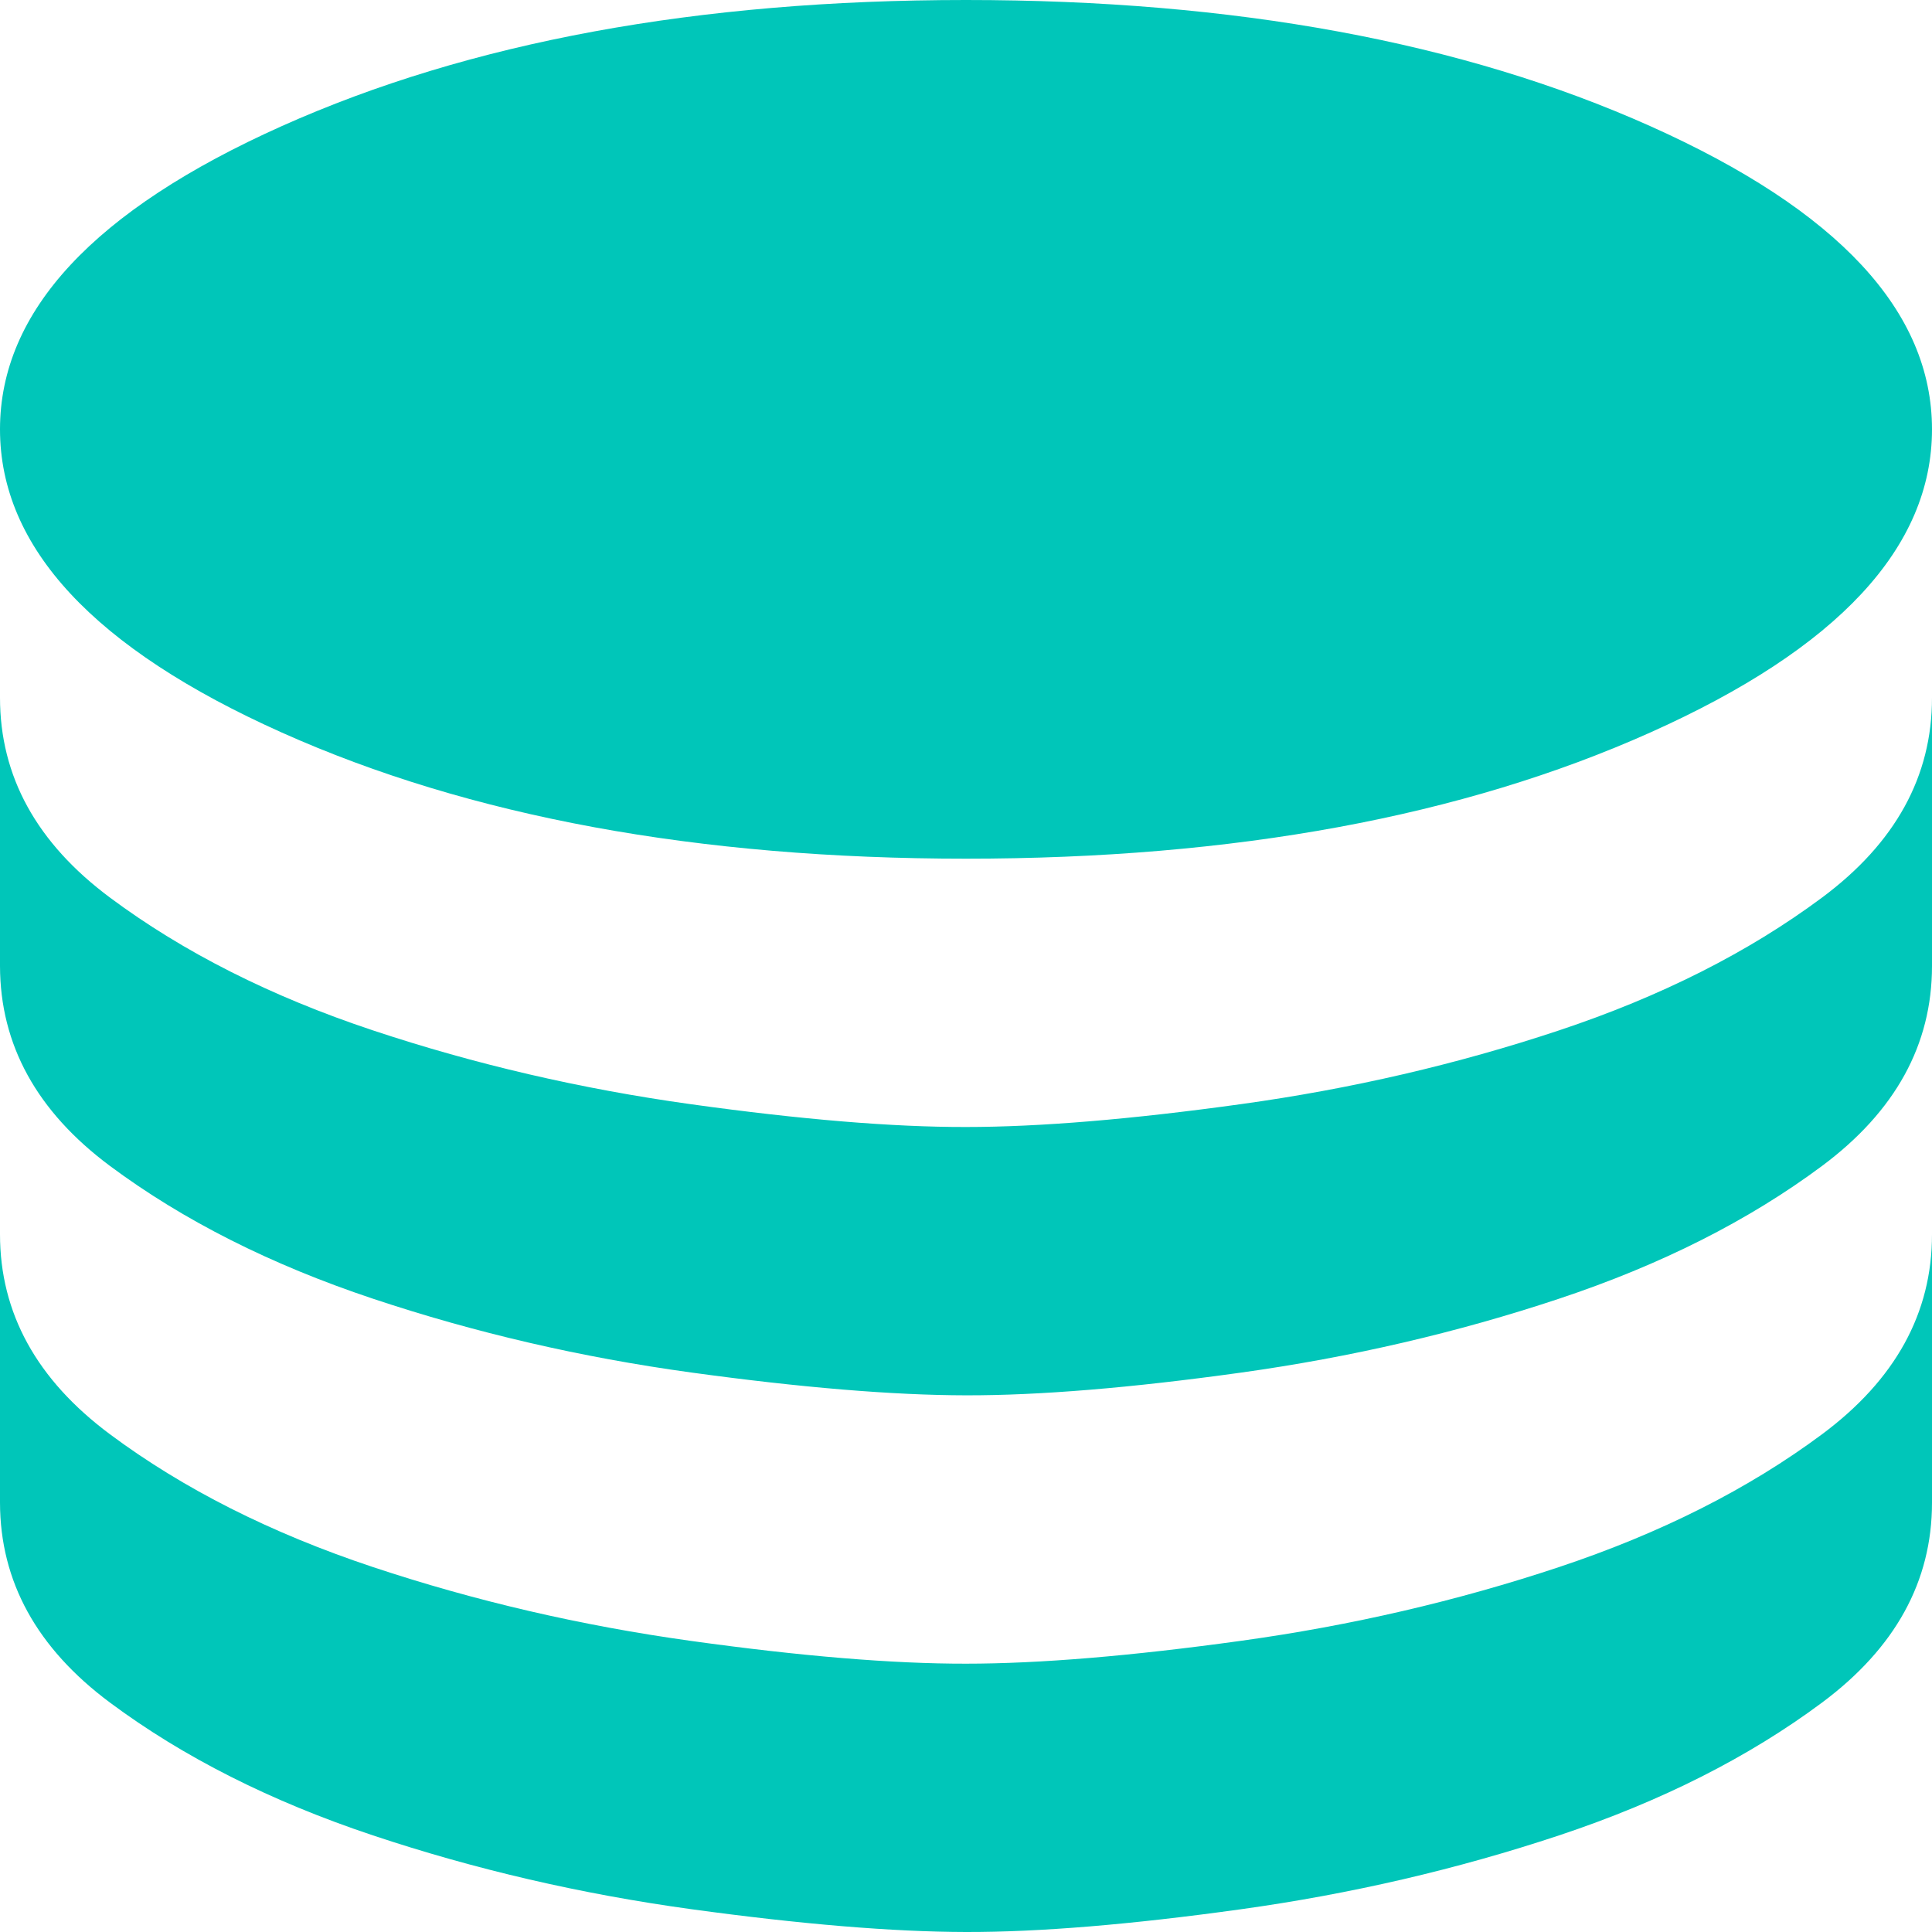 <svg width="51" height="51" viewBox="0 0 51 51" fill="none" xmlns="http://www.w3.org/2000/svg">
<path d="M25.5 22.667C32.583 22.667 38.604 21.557 43.562 19.337C48.521 17.118 51 14.45 51 11.333C51 8.217 48.521 5.549 43.562 3.329C38.604 1.11 32.583 0 25.5 0C18.417 0 12.396 1.11 7.438 3.329C2.479 5.549 0 8.217 0 11.333C0 14.45 2.479 17.118 7.438 19.337C12.396 21.557 18.417 22.667 25.5 22.667ZM25.5 29.75C27.436 29.75 29.857 29.549 32.762 29.146C35.667 28.744 38.464 28.095 41.154 27.2C43.844 26.305 46.158 25.136 48.096 23.695C50.034 22.254 51.002 20.494 51 18.417V25.5C51 27.578 50.032 29.337 48.096 30.779C46.16 32.22 43.846 33.388 41.154 34.283C38.462 35.179 35.665 35.828 32.762 36.233C29.859 36.637 27.438 36.837 25.5 36.833C23.562 36.83 21.142 36.628 18.241 36.23C15.34 35.831 12.541 35.182 9.846 34.283C7.15 33.384 4.837 32.216 2.904 30.779C0.972 29.341 0.004 27.581 0 25.5V18.417C0 20.494 0.968 22.254 2.904 23.695C4.84 25.136 7.154 26.305 9.846 27.2C12.537 28.095 15.336 28.745 18.241 29.149C21.146 29.553 23.566 29.754 25.5 29.75ZM25.5 43.917C27.436 43.917 29.857 43.715 32.762 43.313C35.667 42.911 38.464 42.262 41.154 41.367C43.844 40.471 46.158 39.303 48.096 37.862C50.034 36.421 51.002 34.661 51 32.583V39.667C51 41.744 50.032 43.504 48.096 44.945C46.16 46.386 43.846 47.555 41.154 48.45C38.462 49.345 35.665 49.995 32.762 50.399C29.859 50.803 27.438 51.004 25.5 51C23.562 50.996 21.142 50.795 18.241 50.397C15.34 49.998 12.541 49.349 9.846 48.45C7.15 47.551 4.837 46.383 2.904 44.945C0.972 43.508 0.004 41.748 0 39.667V32.583C0 34.661 0.968 36.421 2.904 37.862C4.84 39.303 7.154 40.471 9.846 41.367C12.537 42.262 15.336 42.912 18.241 43.316C21.146 43.72 23.566 43.92 25.5 43.917Z" fill="#00C6B9"/>
</svg>
